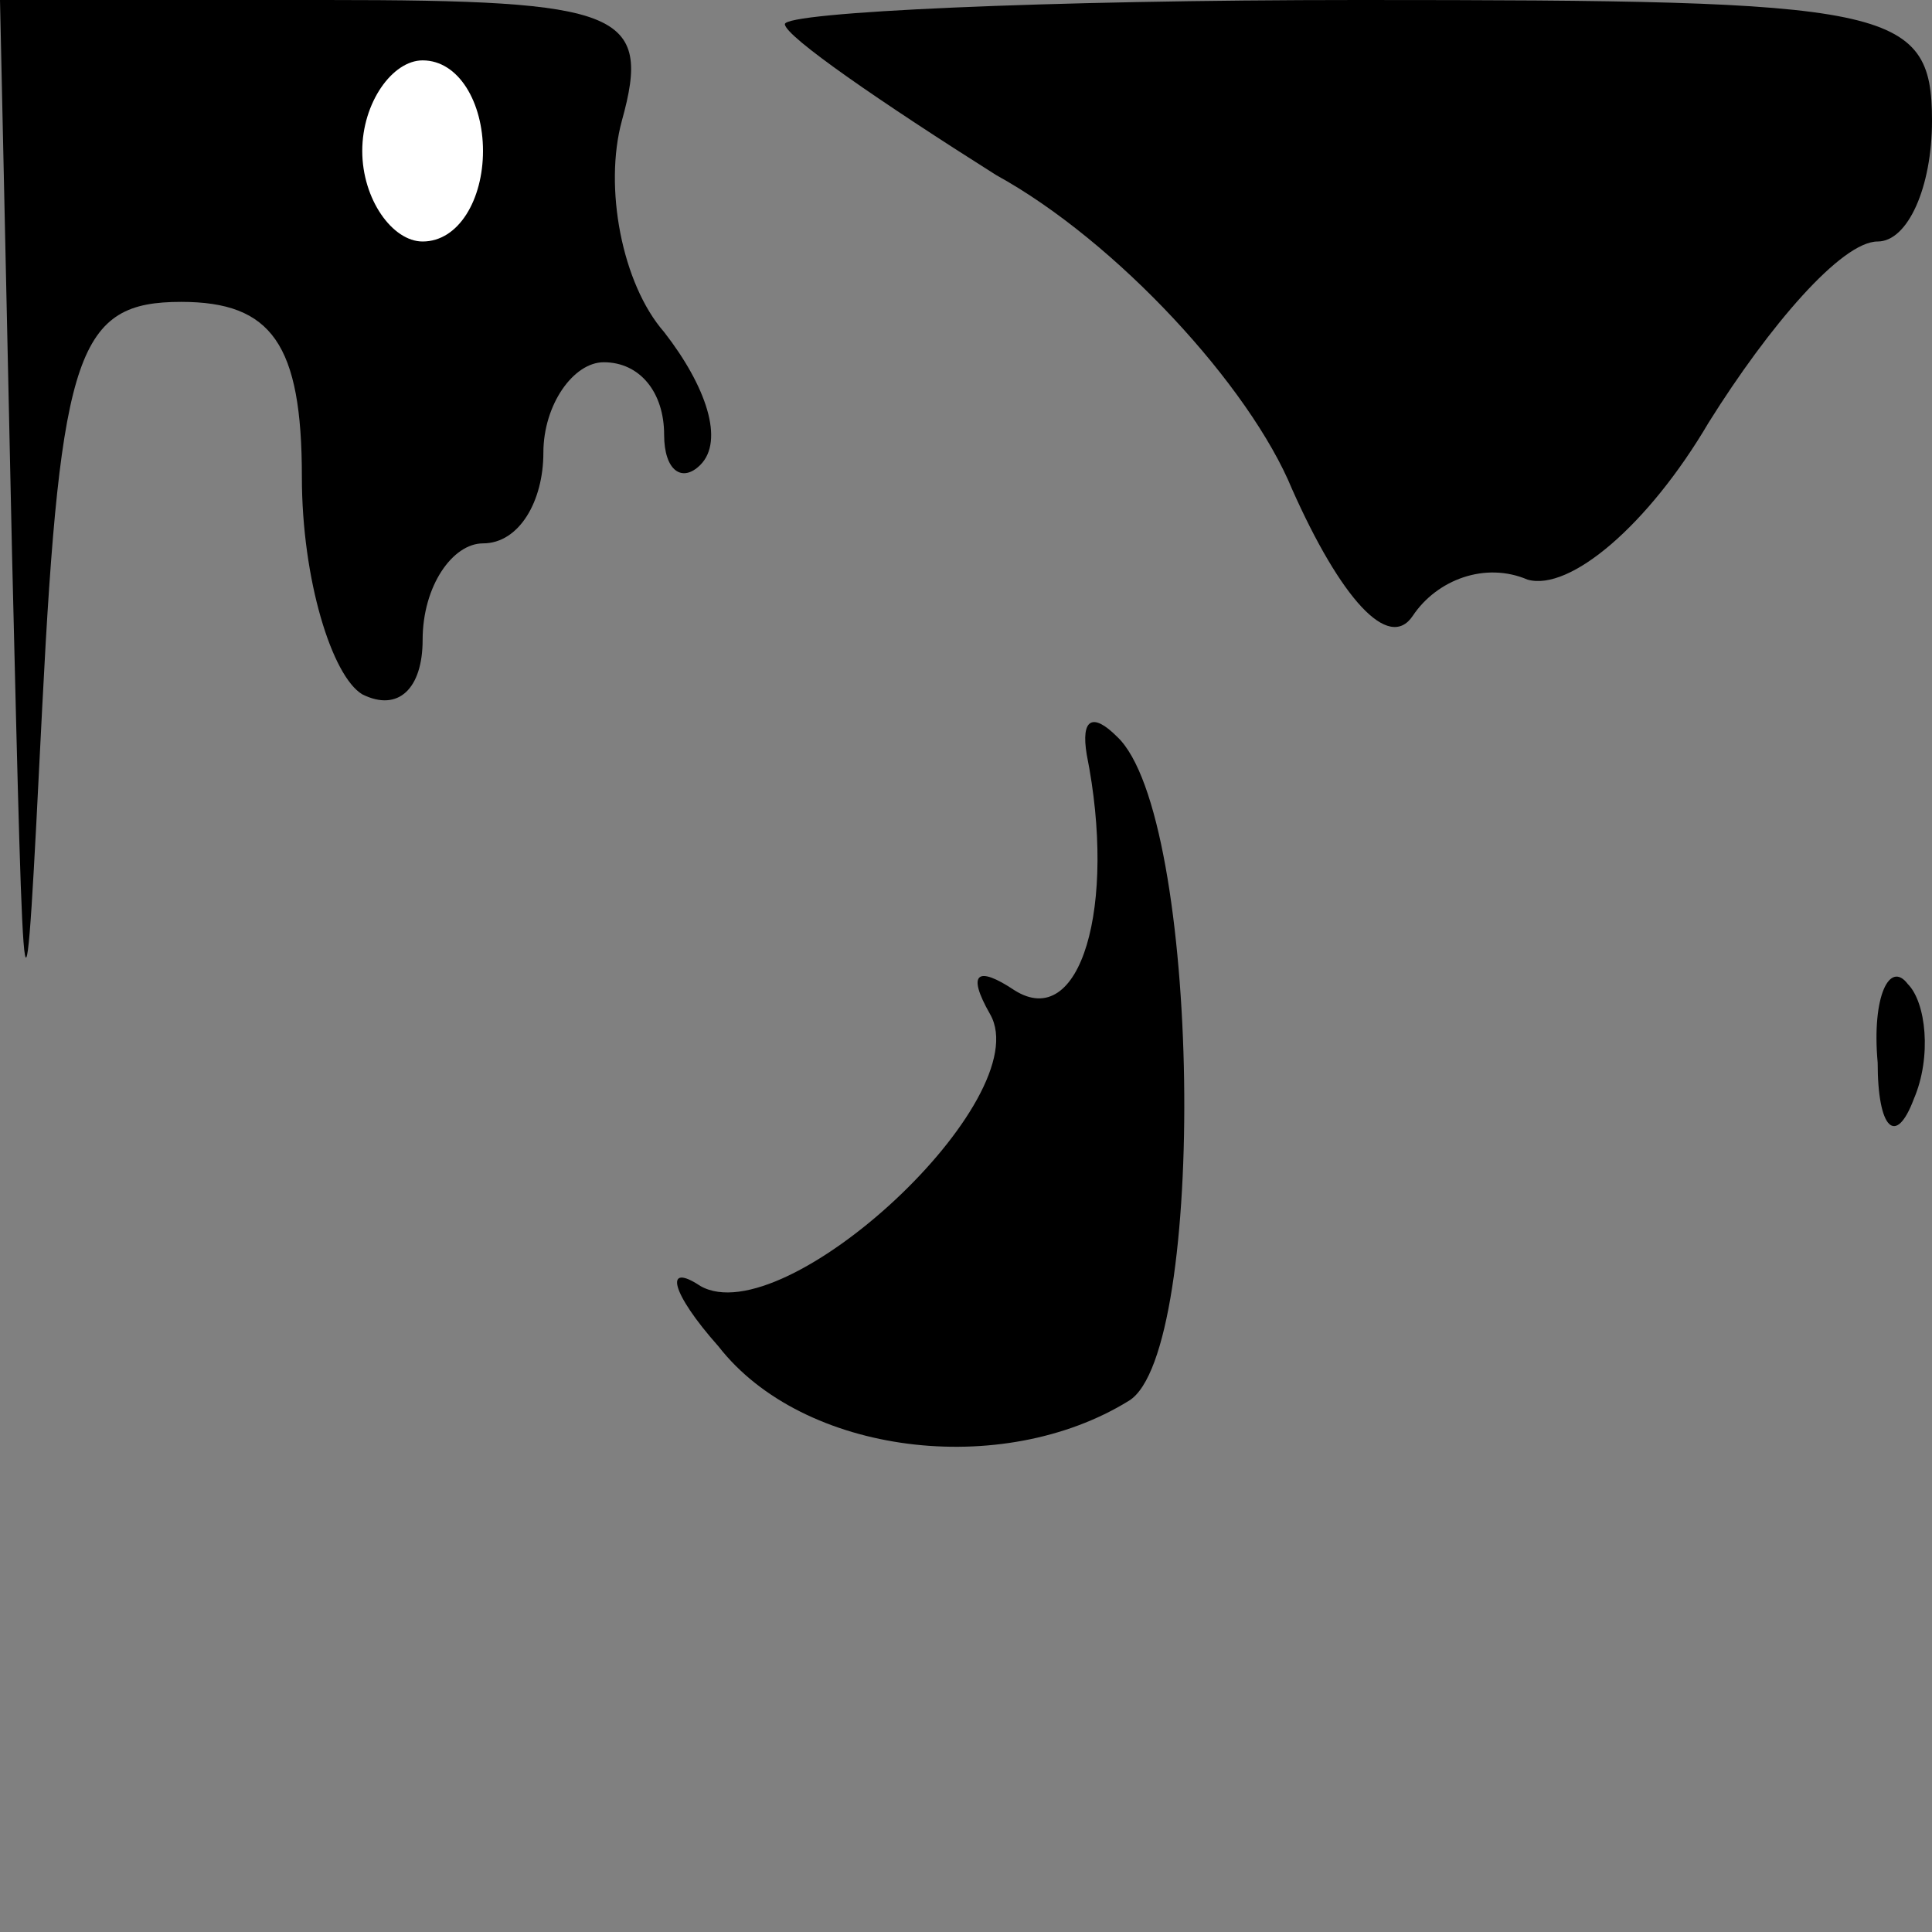 <?xml version="1.0" standalone="no"?>
<!DOCTYPE svg PUBLIC "-//W3C//DTD SVG 20010904//EN"
 "http://www.w3.org/TR/2001/REC-SVG-20010904/DTD/svg10.dtd">
<svg version="1.0" xmlns="http://www.w3.org/2000/svg"
 width="32pt" height="32pt" viewBox="0 0 32 32"
 preserveAspectRatio="xMidYMid meet">
<rect x="0" y="0" width="32" height="32" fill="#808080" stroke="none"/>
<g transform="translate(0,32) scale(0.1,-0.1)"
fill="#000000" stroke="none">
<path fill="#000000" stroke="none" d="M2 228 c2 -83 2 -85 5 -25 3 59 6 67
23 67 15 0 20 -7 20 -29 0 -17 5 -33 10 -36 6 -3 10 1 10 9 0 9 5 16 10 16 6
0 10 7 10 15 0 8 5 15 10 15 6 0 10 -5 10 -12 0 -6 3 -8 6 -5 4 4 1 13 -6 22
-7 8 -10 24 -7 35 5 18 0 20 -49 20 l-54 0 2 -92z"/>
<path fill="#ffffff" stroke="none" d="M80 295 c0 -8 -4 -15 -10 -15 -5 0 -10
7 -10 15 0 8 5 15 10 15 6 0 10 -7 10 -15z"/>
<path fill="#000000" stroke="none" d="M130 316 c0 -2 16 -13 35 -25 20 -11
42 -35 49 -52 8 -18 16 -27 20 -21 4 6 12 9 19 6 7 -2 20 9 30 26 10 16 22 30
28 30 5 0 9 9 9 20 0 19 -7 20 -95 20 -52 0 -95 -2 -95 -4z"/>
<path fill="#000000" stroke="none" d="M180 195 c5 -25 -1 -46 -12 -39 -6 4
-8 3 -4 -4 8 -14 -34 -53 -48 -45 -6 4 -5 -1 3 -10 14 -18 47 -22 68 -9 13 8
12 97 -2 110 -4 4 -6 3 -5 -3z"/>
<path fill="#000000" stroke="none" d="M311 144 c0 -11 3 -14 6 -6 3 7 2 16
-1 19 -3 4 -6 -2 -5 -13z"/>
</g>
</svg>
